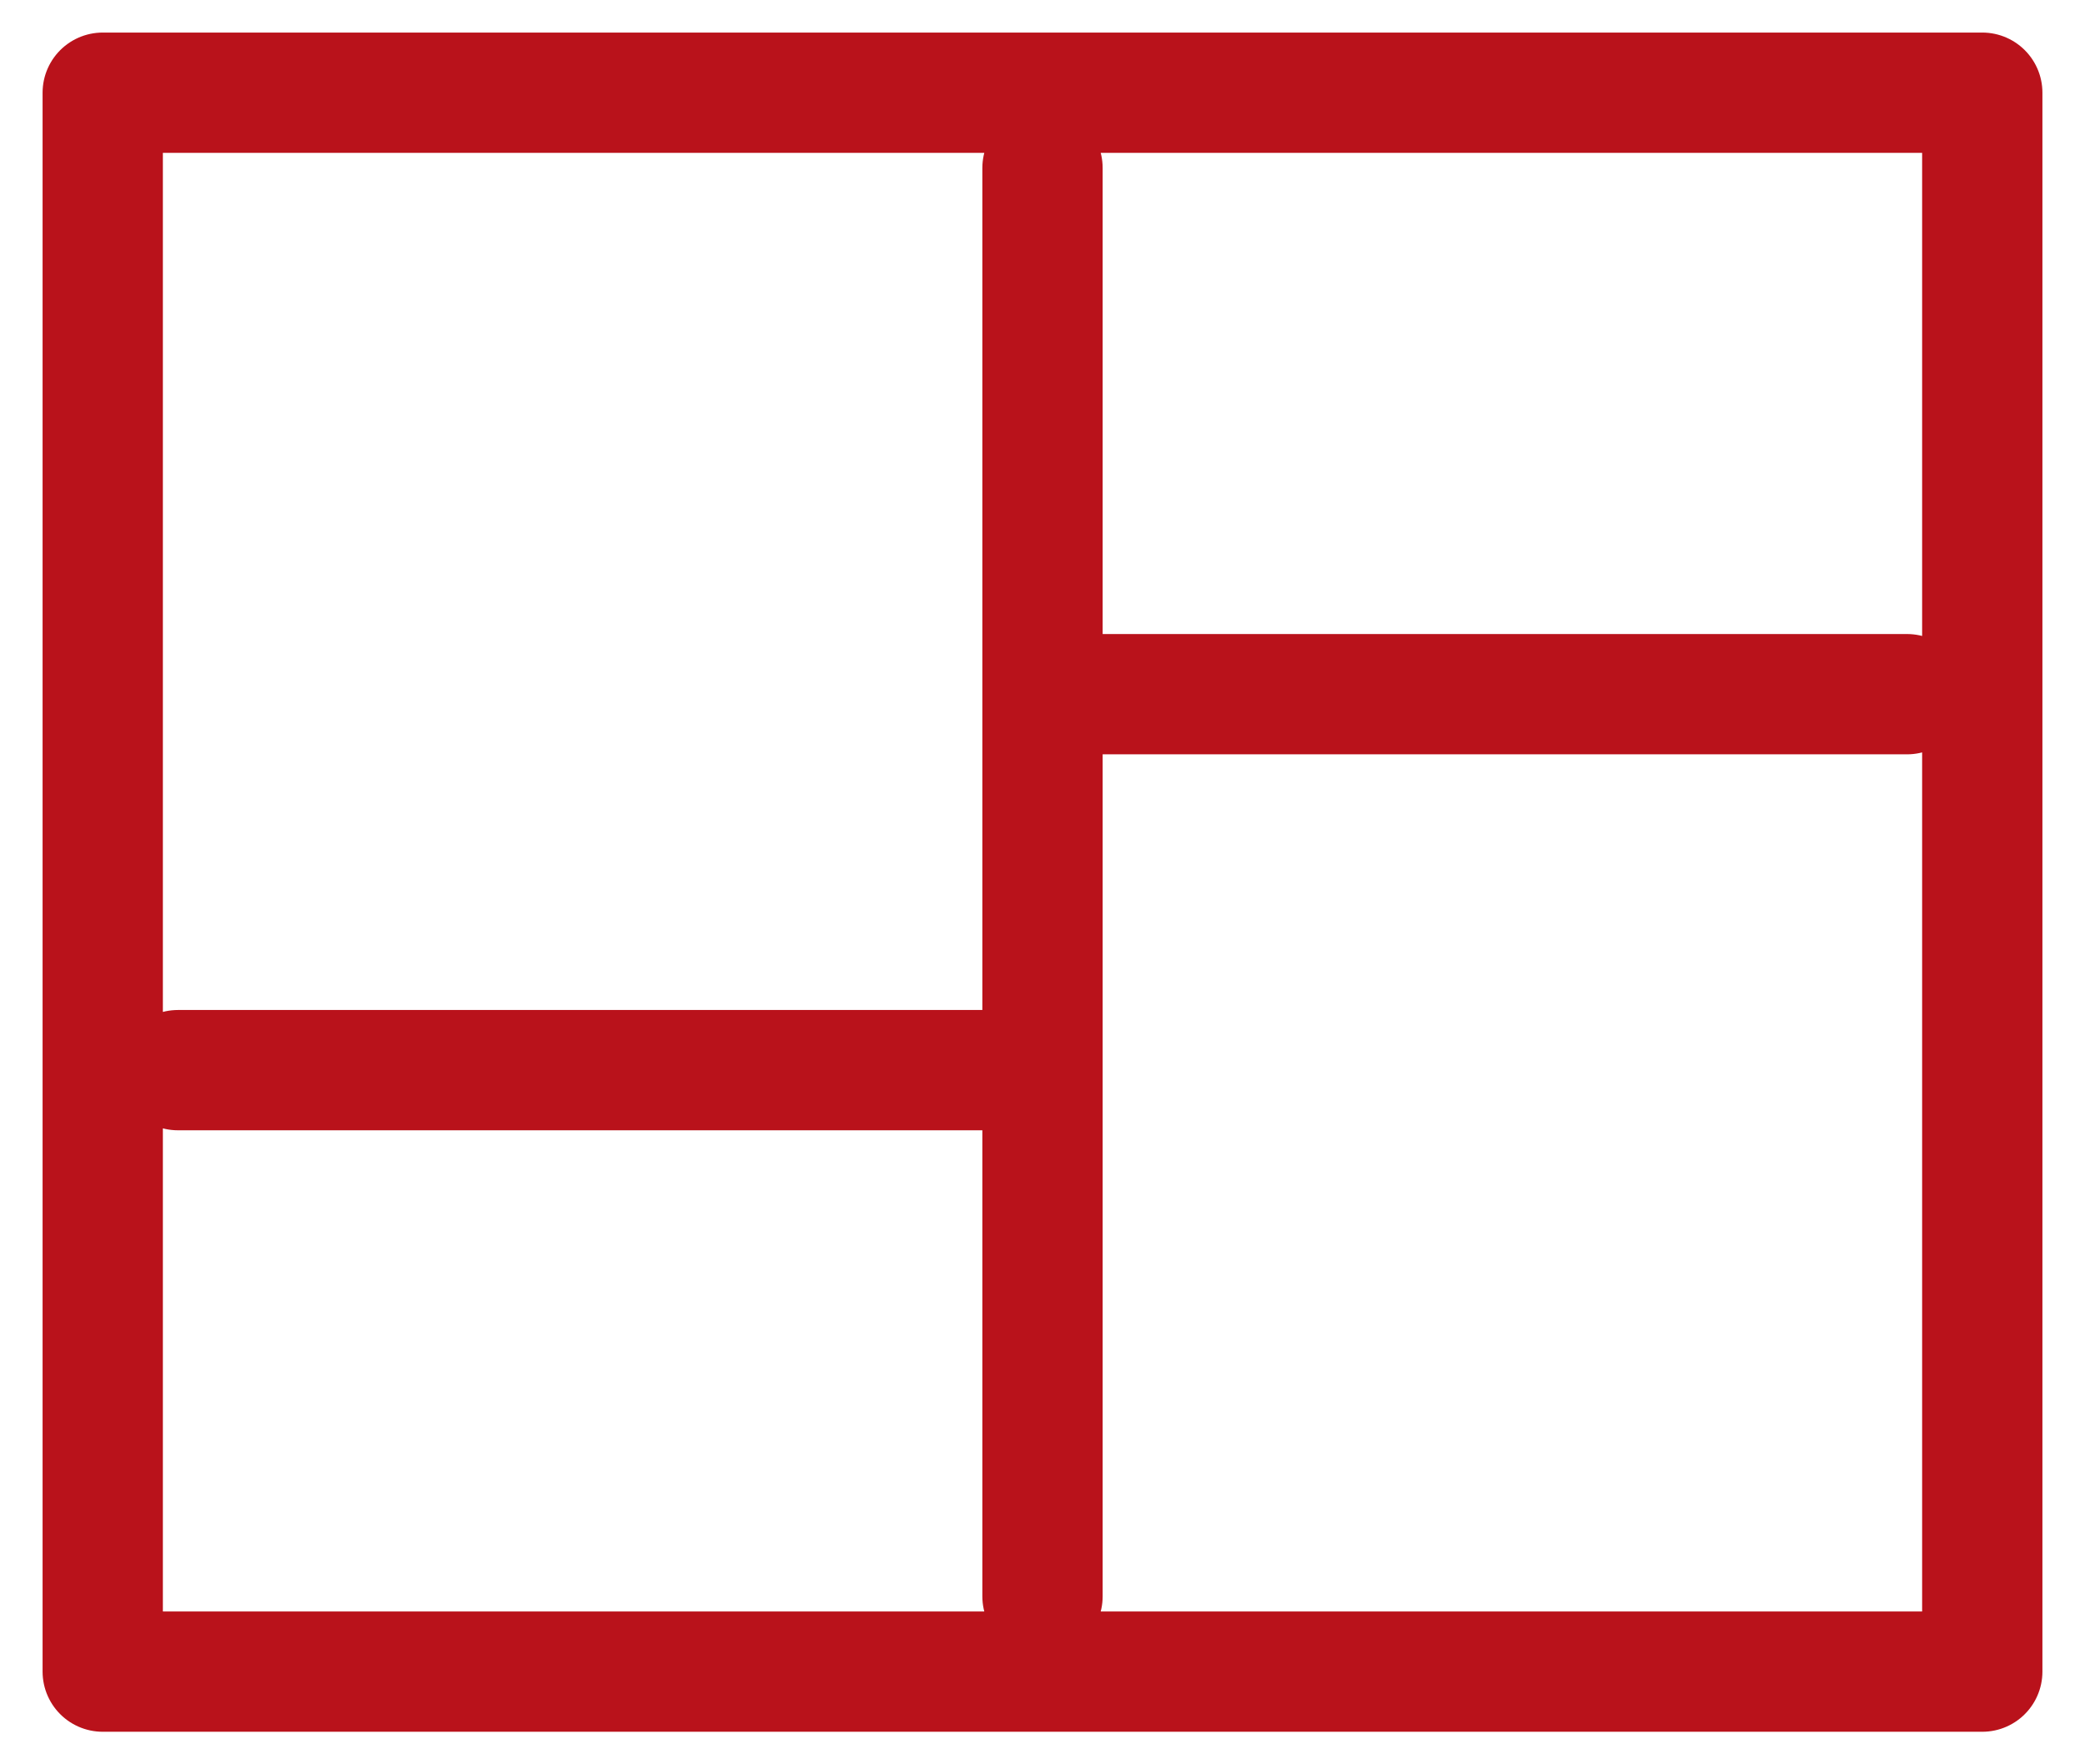 <svg width="26" height="22" viewBox="0 0 26 22" fill="none" xmlns="http://www.w3.org/2000/svg">
<path d="M13 2.094V19.906M1.281 1.156H24.719V20.844H1.281V1.156ZM13.469 8.656H23.781H13.469ZM2.219 13.344H12.531H2.219Z" stroke="#B9121B" stroke-width="1.5" stroke-linecap="round" stroke-linejoin="round"/>
</svg>
